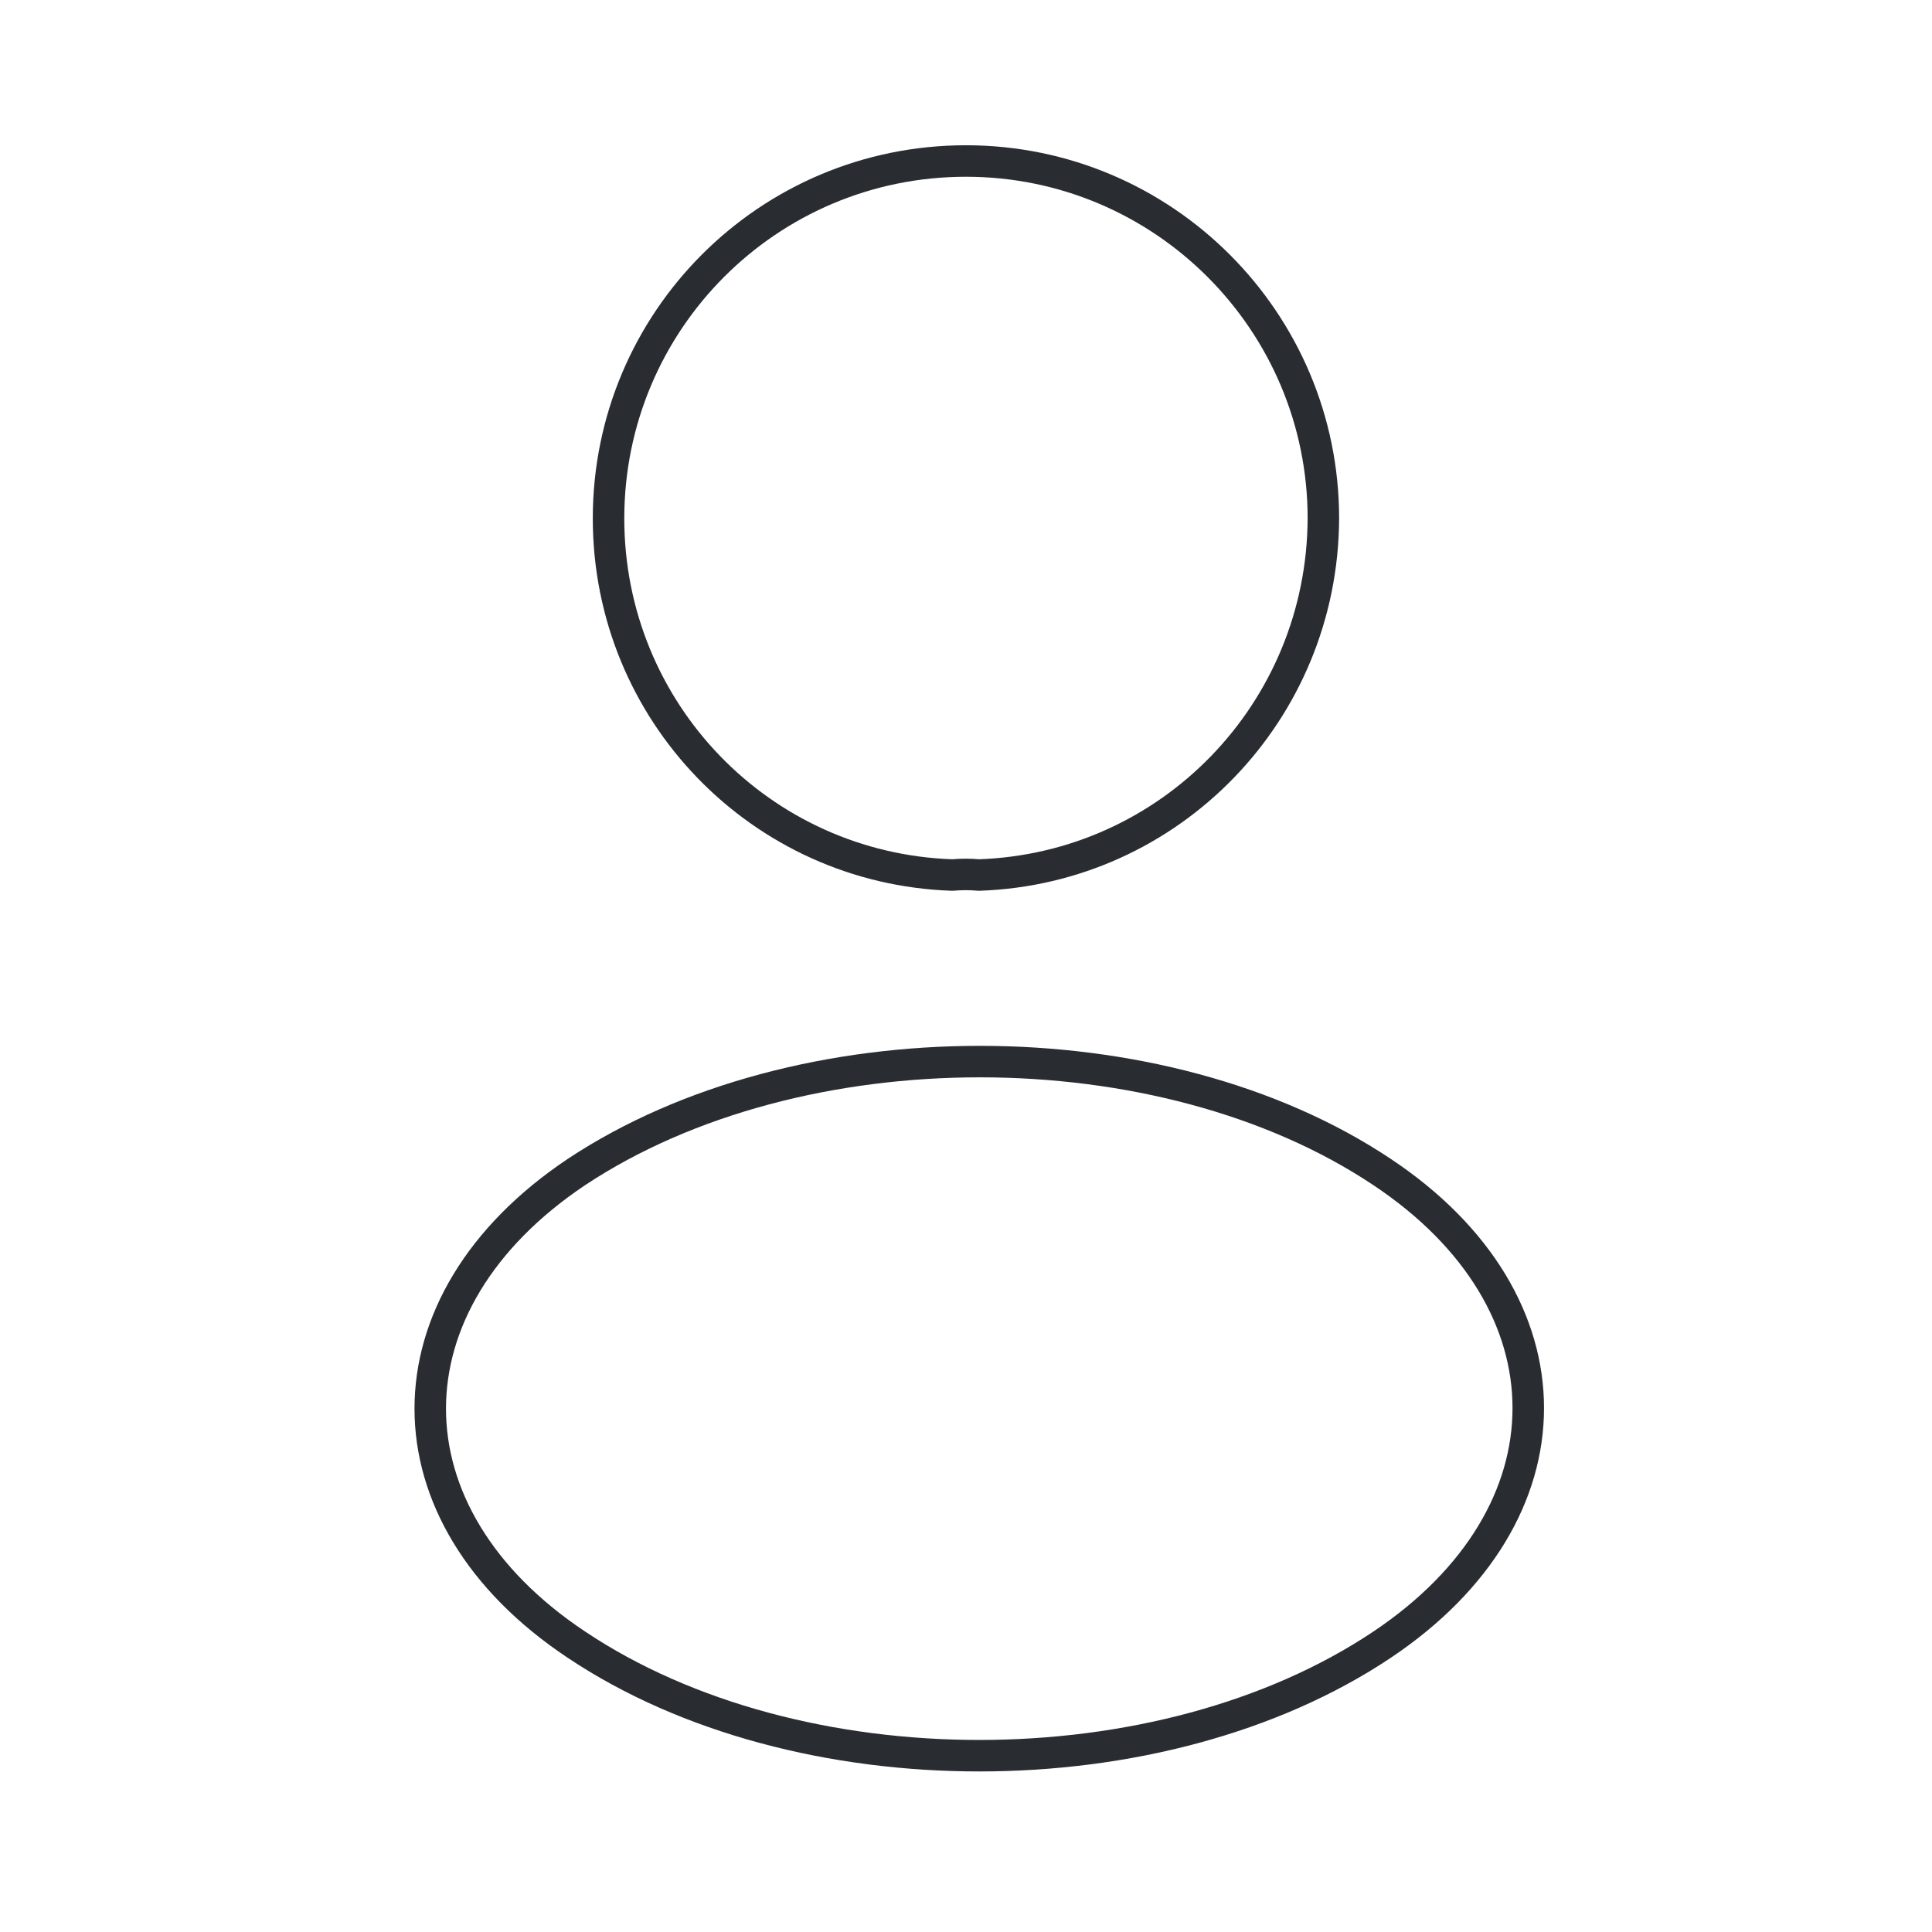 <svg xmlns="http://www.w3.org/2000/svg" width="92" height="92" viewBox="0 0 92 92" fill="none">
    <path d="M46.612 41.668C46.228 41.63 45.768 41.63 45.347 41.668C36.223 41.361 28.978 33.886 28.978 24.686C28.978 15.295 36.568 7.667 45.998 7.667C55.39 7.667 63.018 15.295 63.018 24.686C62.98 33.886 55.735 41.361 46.612 41.668Z" stroke="#292D32" stroke-width="1.5" stroke-linecap="round" stroke-linejoin="round"/>
    <path d="M27.445 55.813C18.169 62.023 18.169 72.144 27.445 78.315C37.987 85.368 55.276 85.368 65.817 78.315C75.094 72.105 75.094 61.985 65.817 55.813C55.314 48.798 38.026 48.798 27.445 55.813Z" stroke="#292D32" stroke-width="1.5" stroke-linecap="round" stroke-linejoin="round"/>
    </svg>